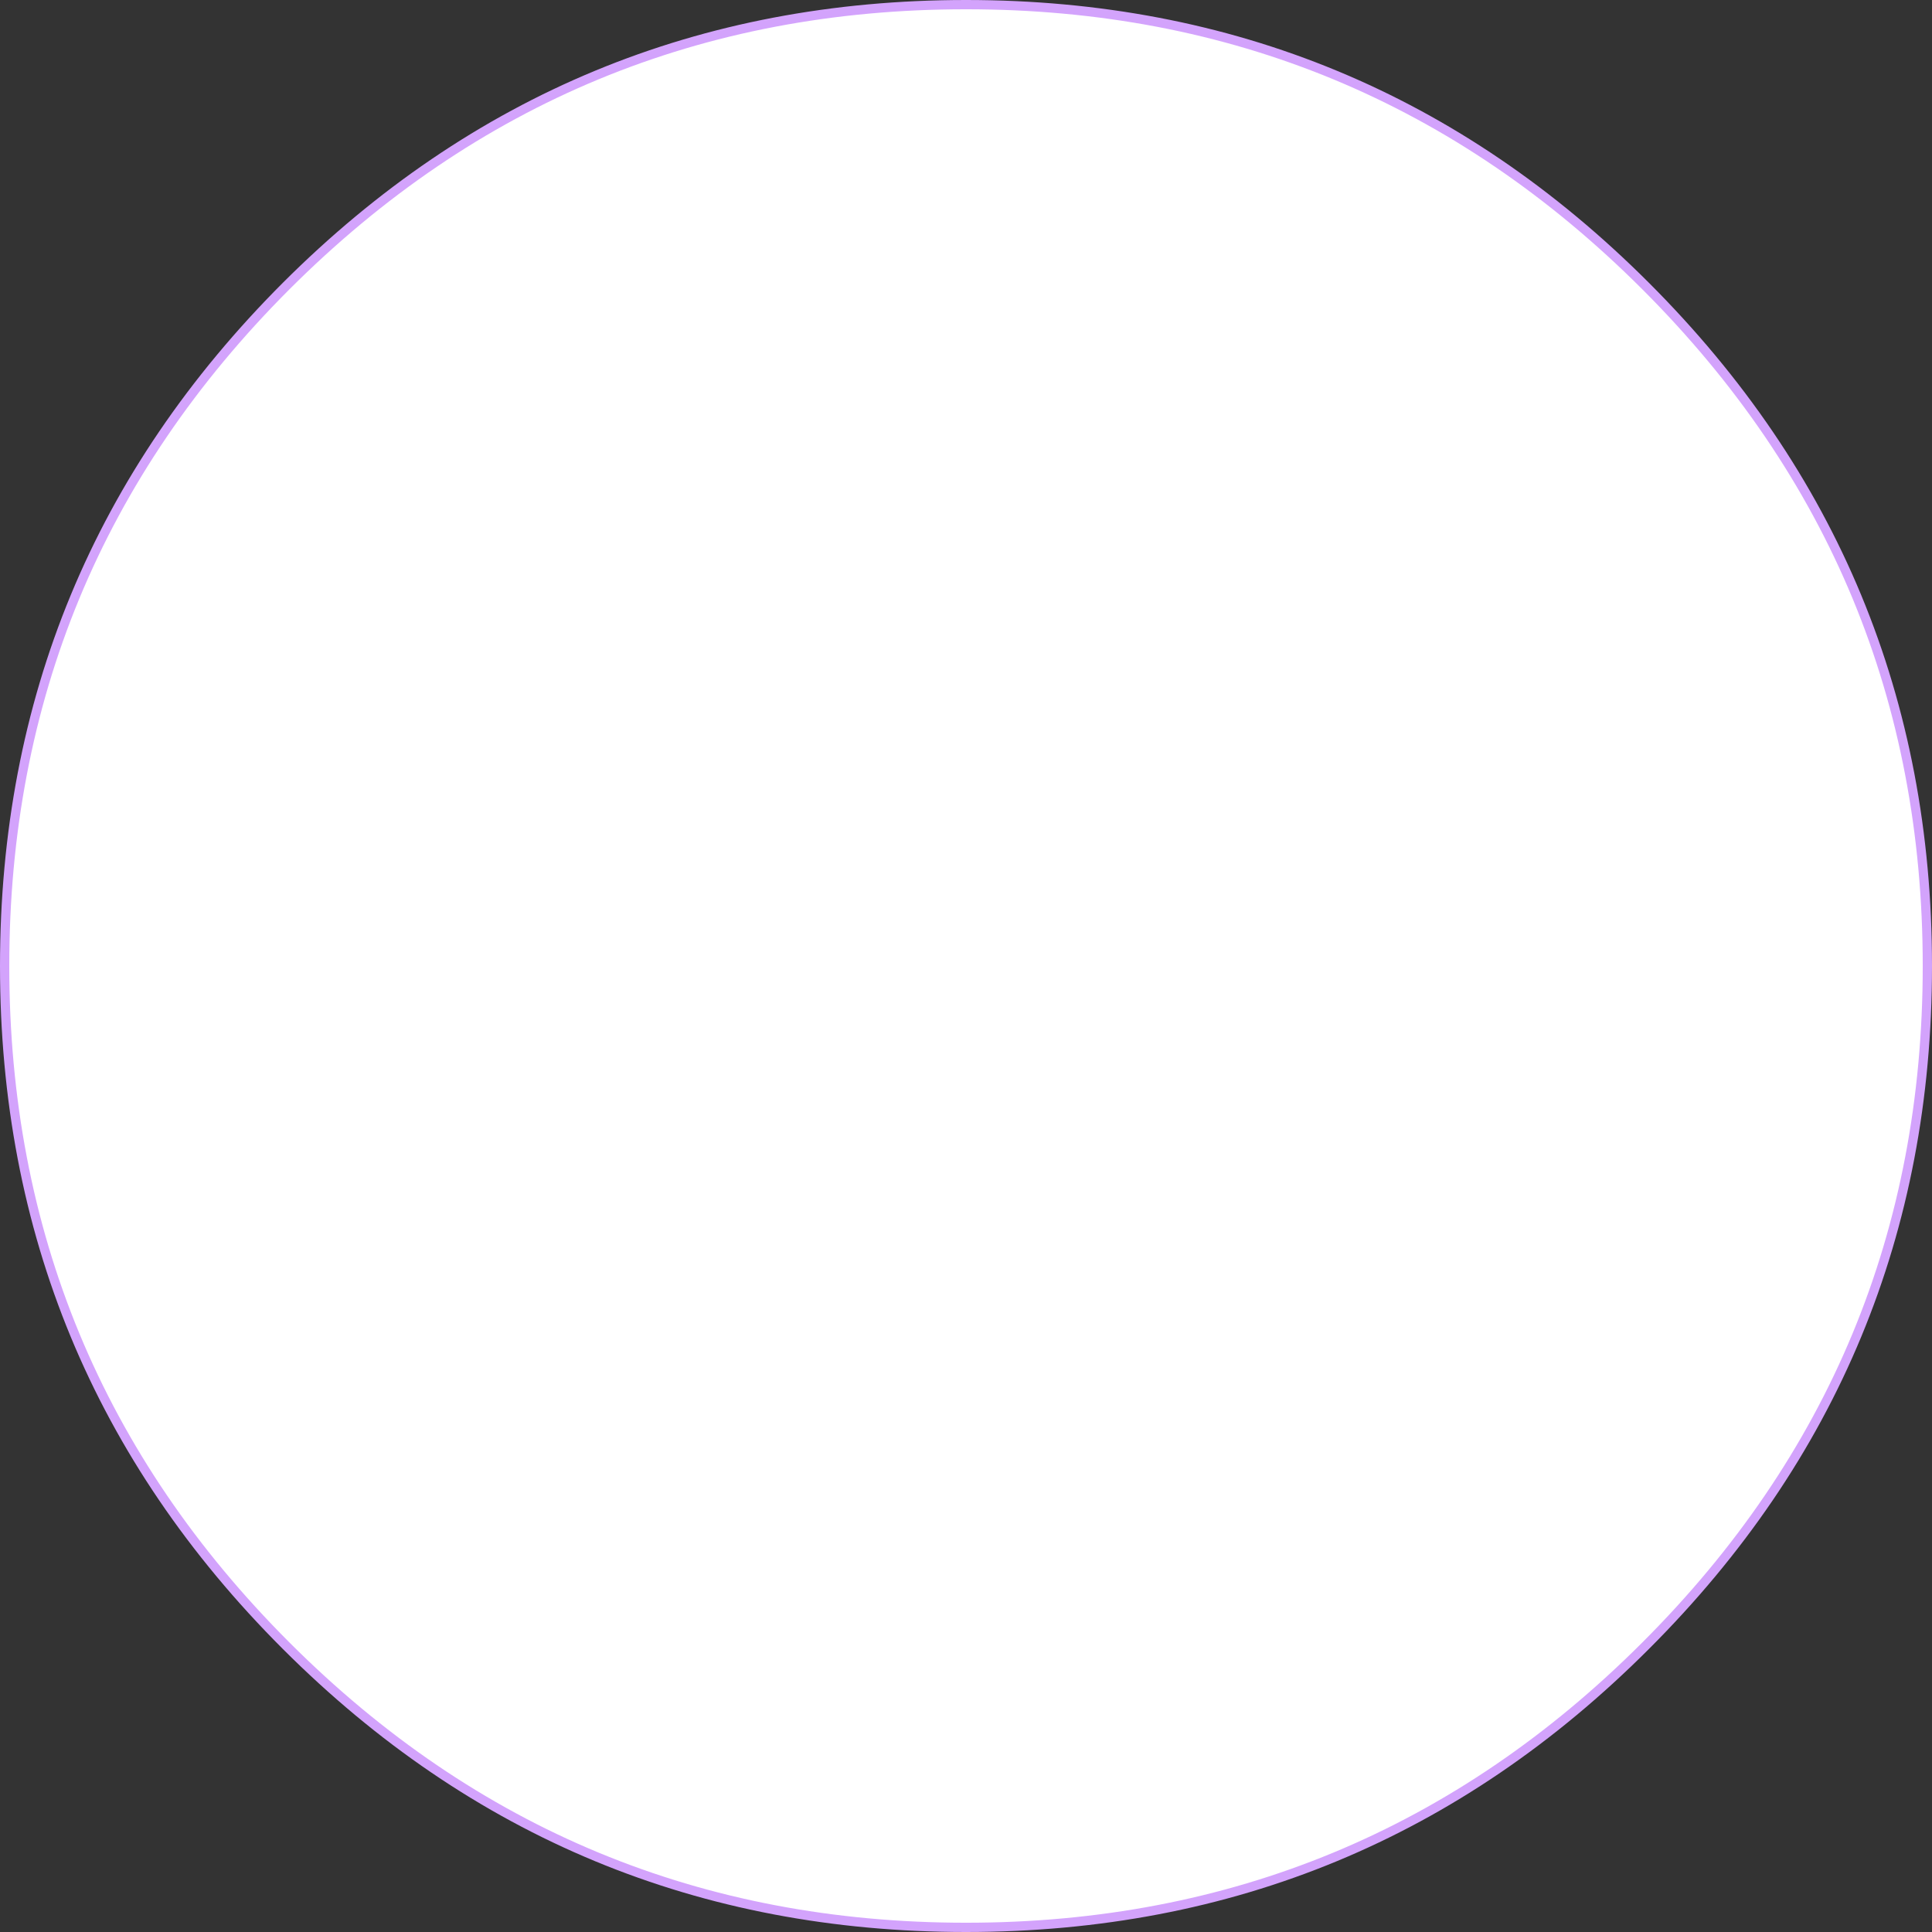 <?xml version="1.0" encoding="UTF-8" standalone="no"?>
<svg xmlns:ffdec="https://www.free-decompiler.com/flash" xmlns:xlink="http://www.w3.org/1999/xlink" ffdec:objectType="shape" height="417.0px" width="417.0px" xmlns="http://www.w3.org/2000/svg">
  <rect width="100%" height="100%" fill="#333333" stroke="none"/>
  <g transform="matrix(1.0, 0.0, 0.0, 1.0, 1.0, 1.0)">
    <path d="M354.2 354.2 Q293.45 415.0 207.5 415.0 121.55 415.0 60.75 354.2 0.0 293.45 0.0 207.5 0.0 121.55 60.75 60.75 121.55 0.0 207.5 0.0 293.45 0.0 354.2 60.75 415.0 121.55 415.0 207.5 415.0 293.45 354.2 354.2" fill="#ffffff" fill-rule="evenodd" stroke="none"/>
    <path d="M354.2 354.2 Q293.45 415.0 207.5 415.0 121.55 415.0 60.75 354.2 0.0 293.45 0.0 207.5 0.0 121.55 60.75 60.75 121.55 0.0 207.5 0.0 293.45 0.0 354.2 60.75 415.0 121.55 415.0 207.5 415.0 293.45 354.2 354.2 Z" fill="none" stroke="#d3a3fc" stroke-linecap="round" stroke-linejoin="round" stroke-width="2.0"/>
  </g>
</svg>
